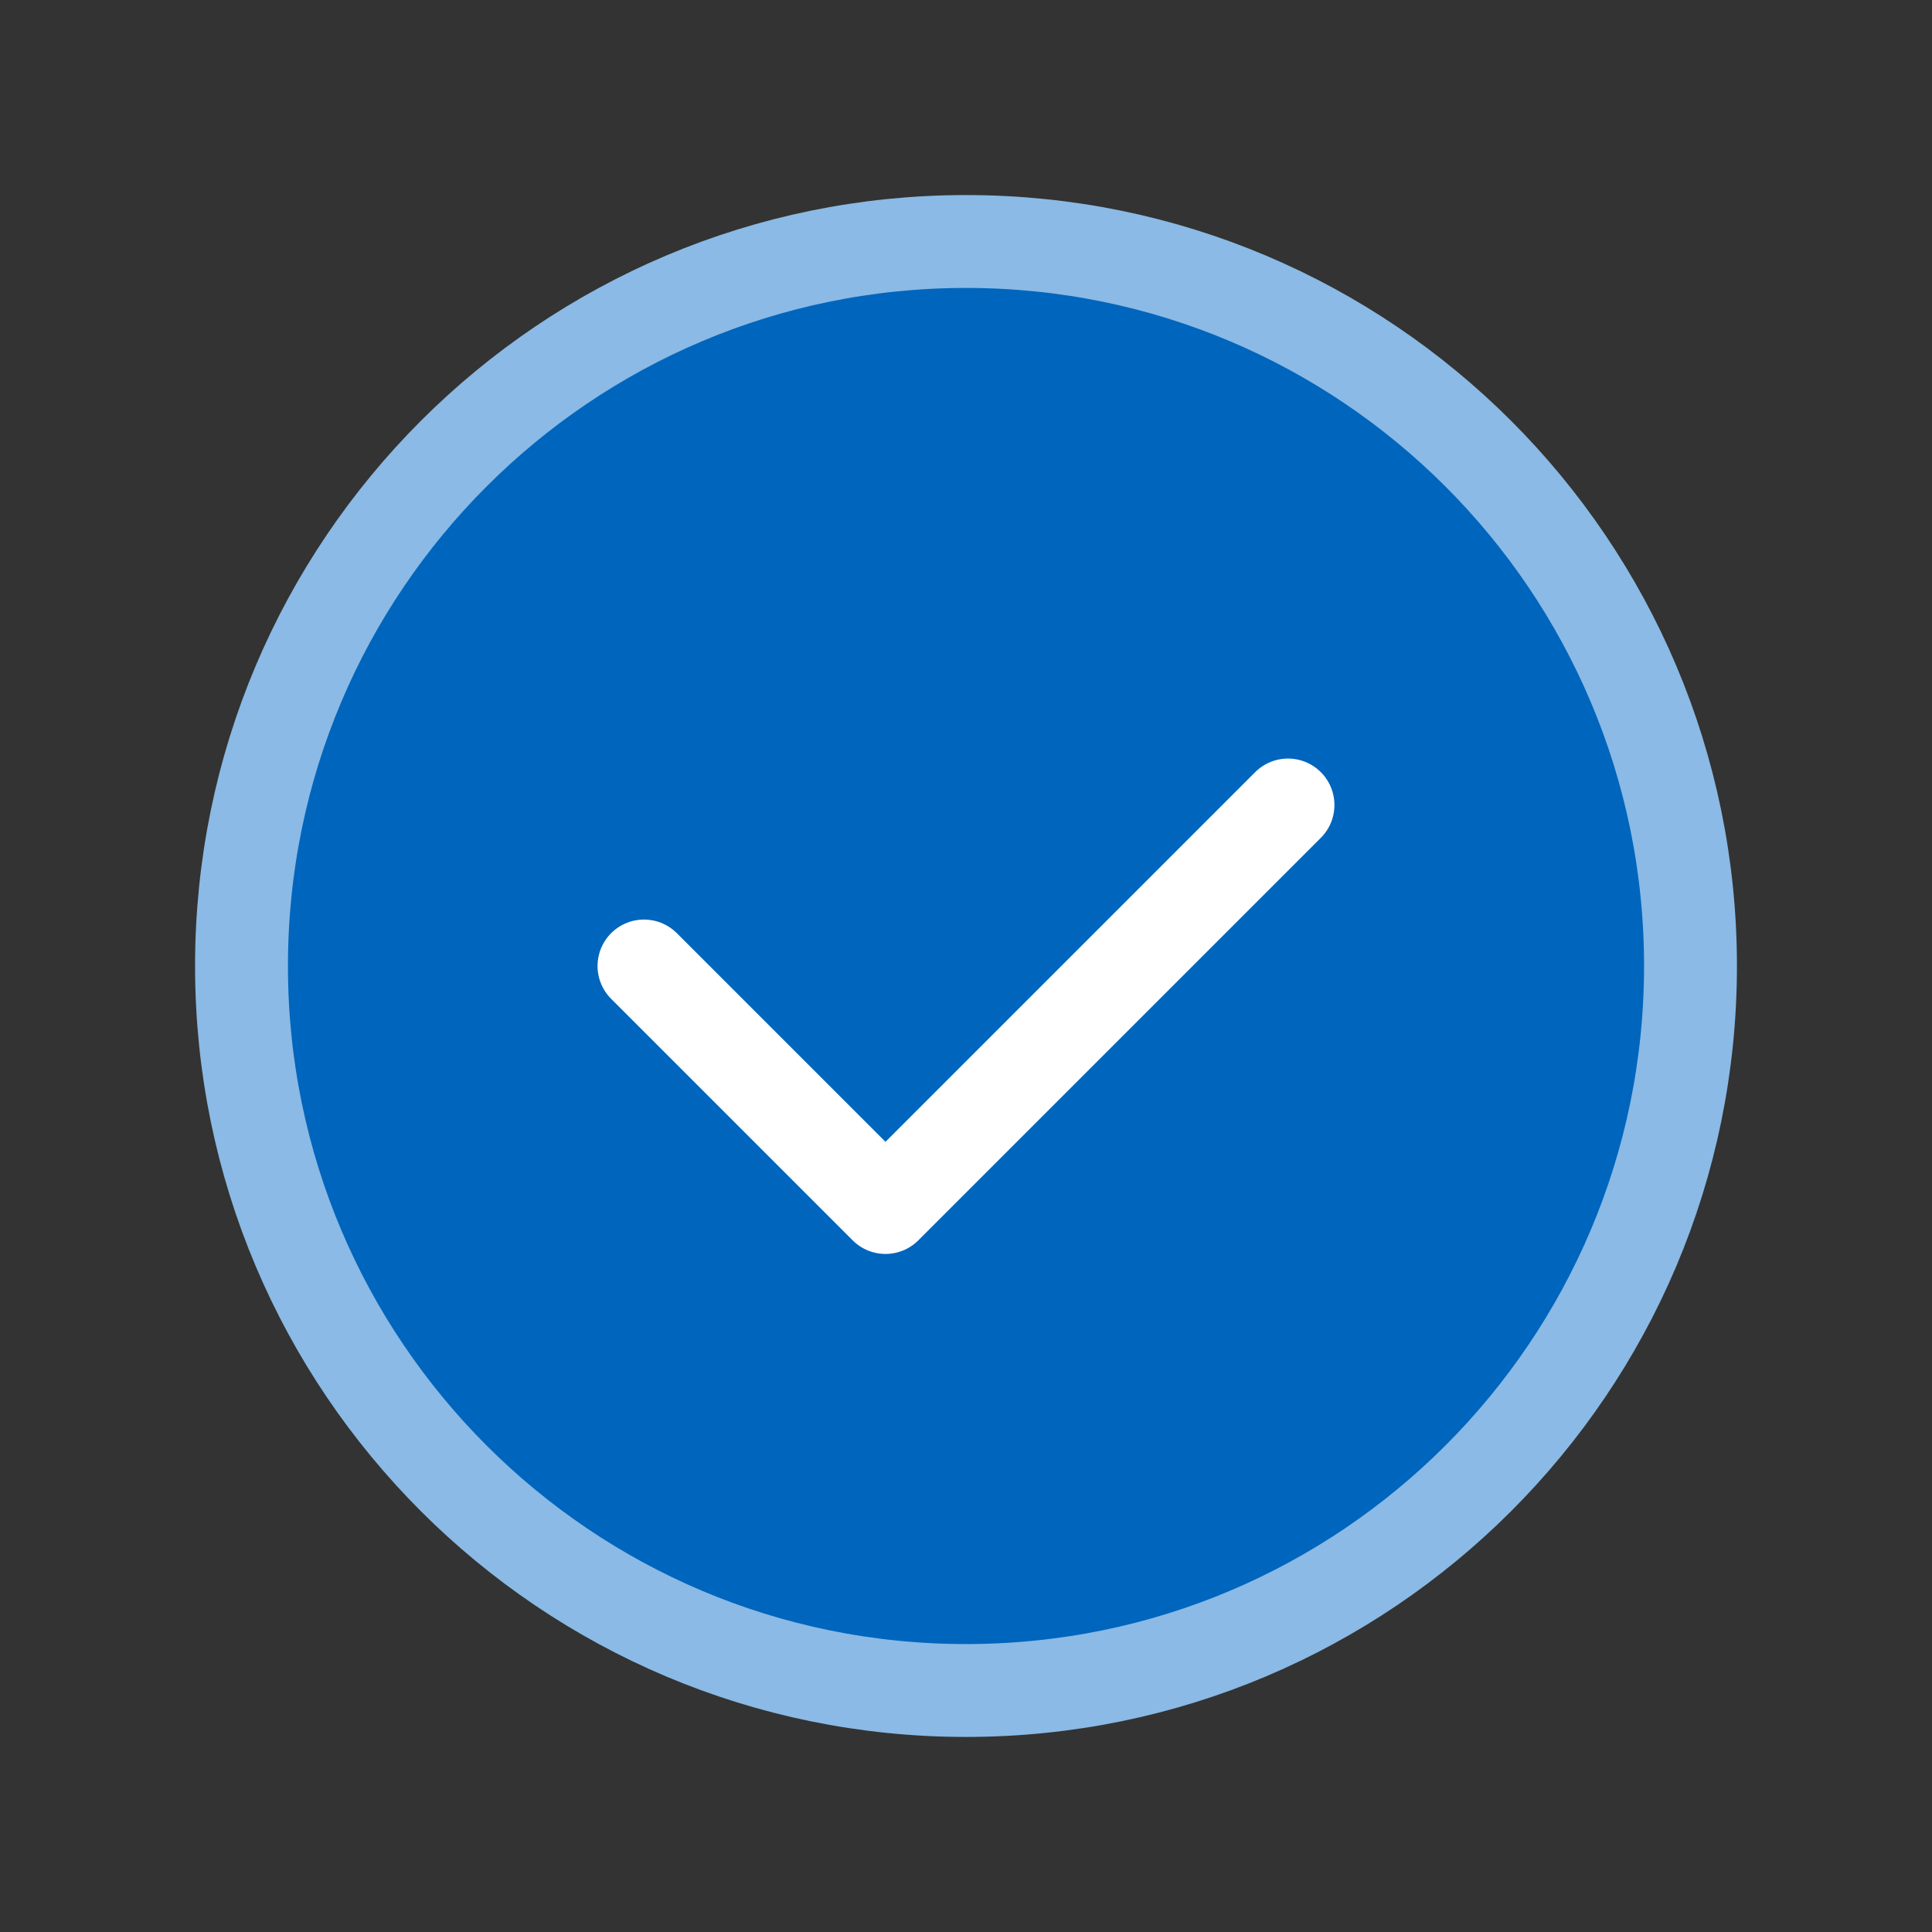 <svg width="104" height="104" viewBox="0 0 104 104" fill="none" xmlns="http://www.w3.org/2000/svg">
<rect x="0" y="0" width="104" height="104" fill="#333333" stroke="none"/>
<path fill-rule="evenodd" clip-rule="evenodd" d="M52 91C30.459 91 13 73.541 13 52C13 30.459 30.459 13 52 13C73.541 13 91 30.459 91 52C91 73.541 73.541 91 52 91Z" fill="#0065BD" stroke="#8ABAE5" stroke-width="5" stroke-linecap="round" stroke-linejoin="round"/>
<path d="M69.333 43.333L47.666 65L34.666 52" stroke="white" stroke-width="5" stroke-linecap="round" stroke-linejoin="round"/>
</svg>
